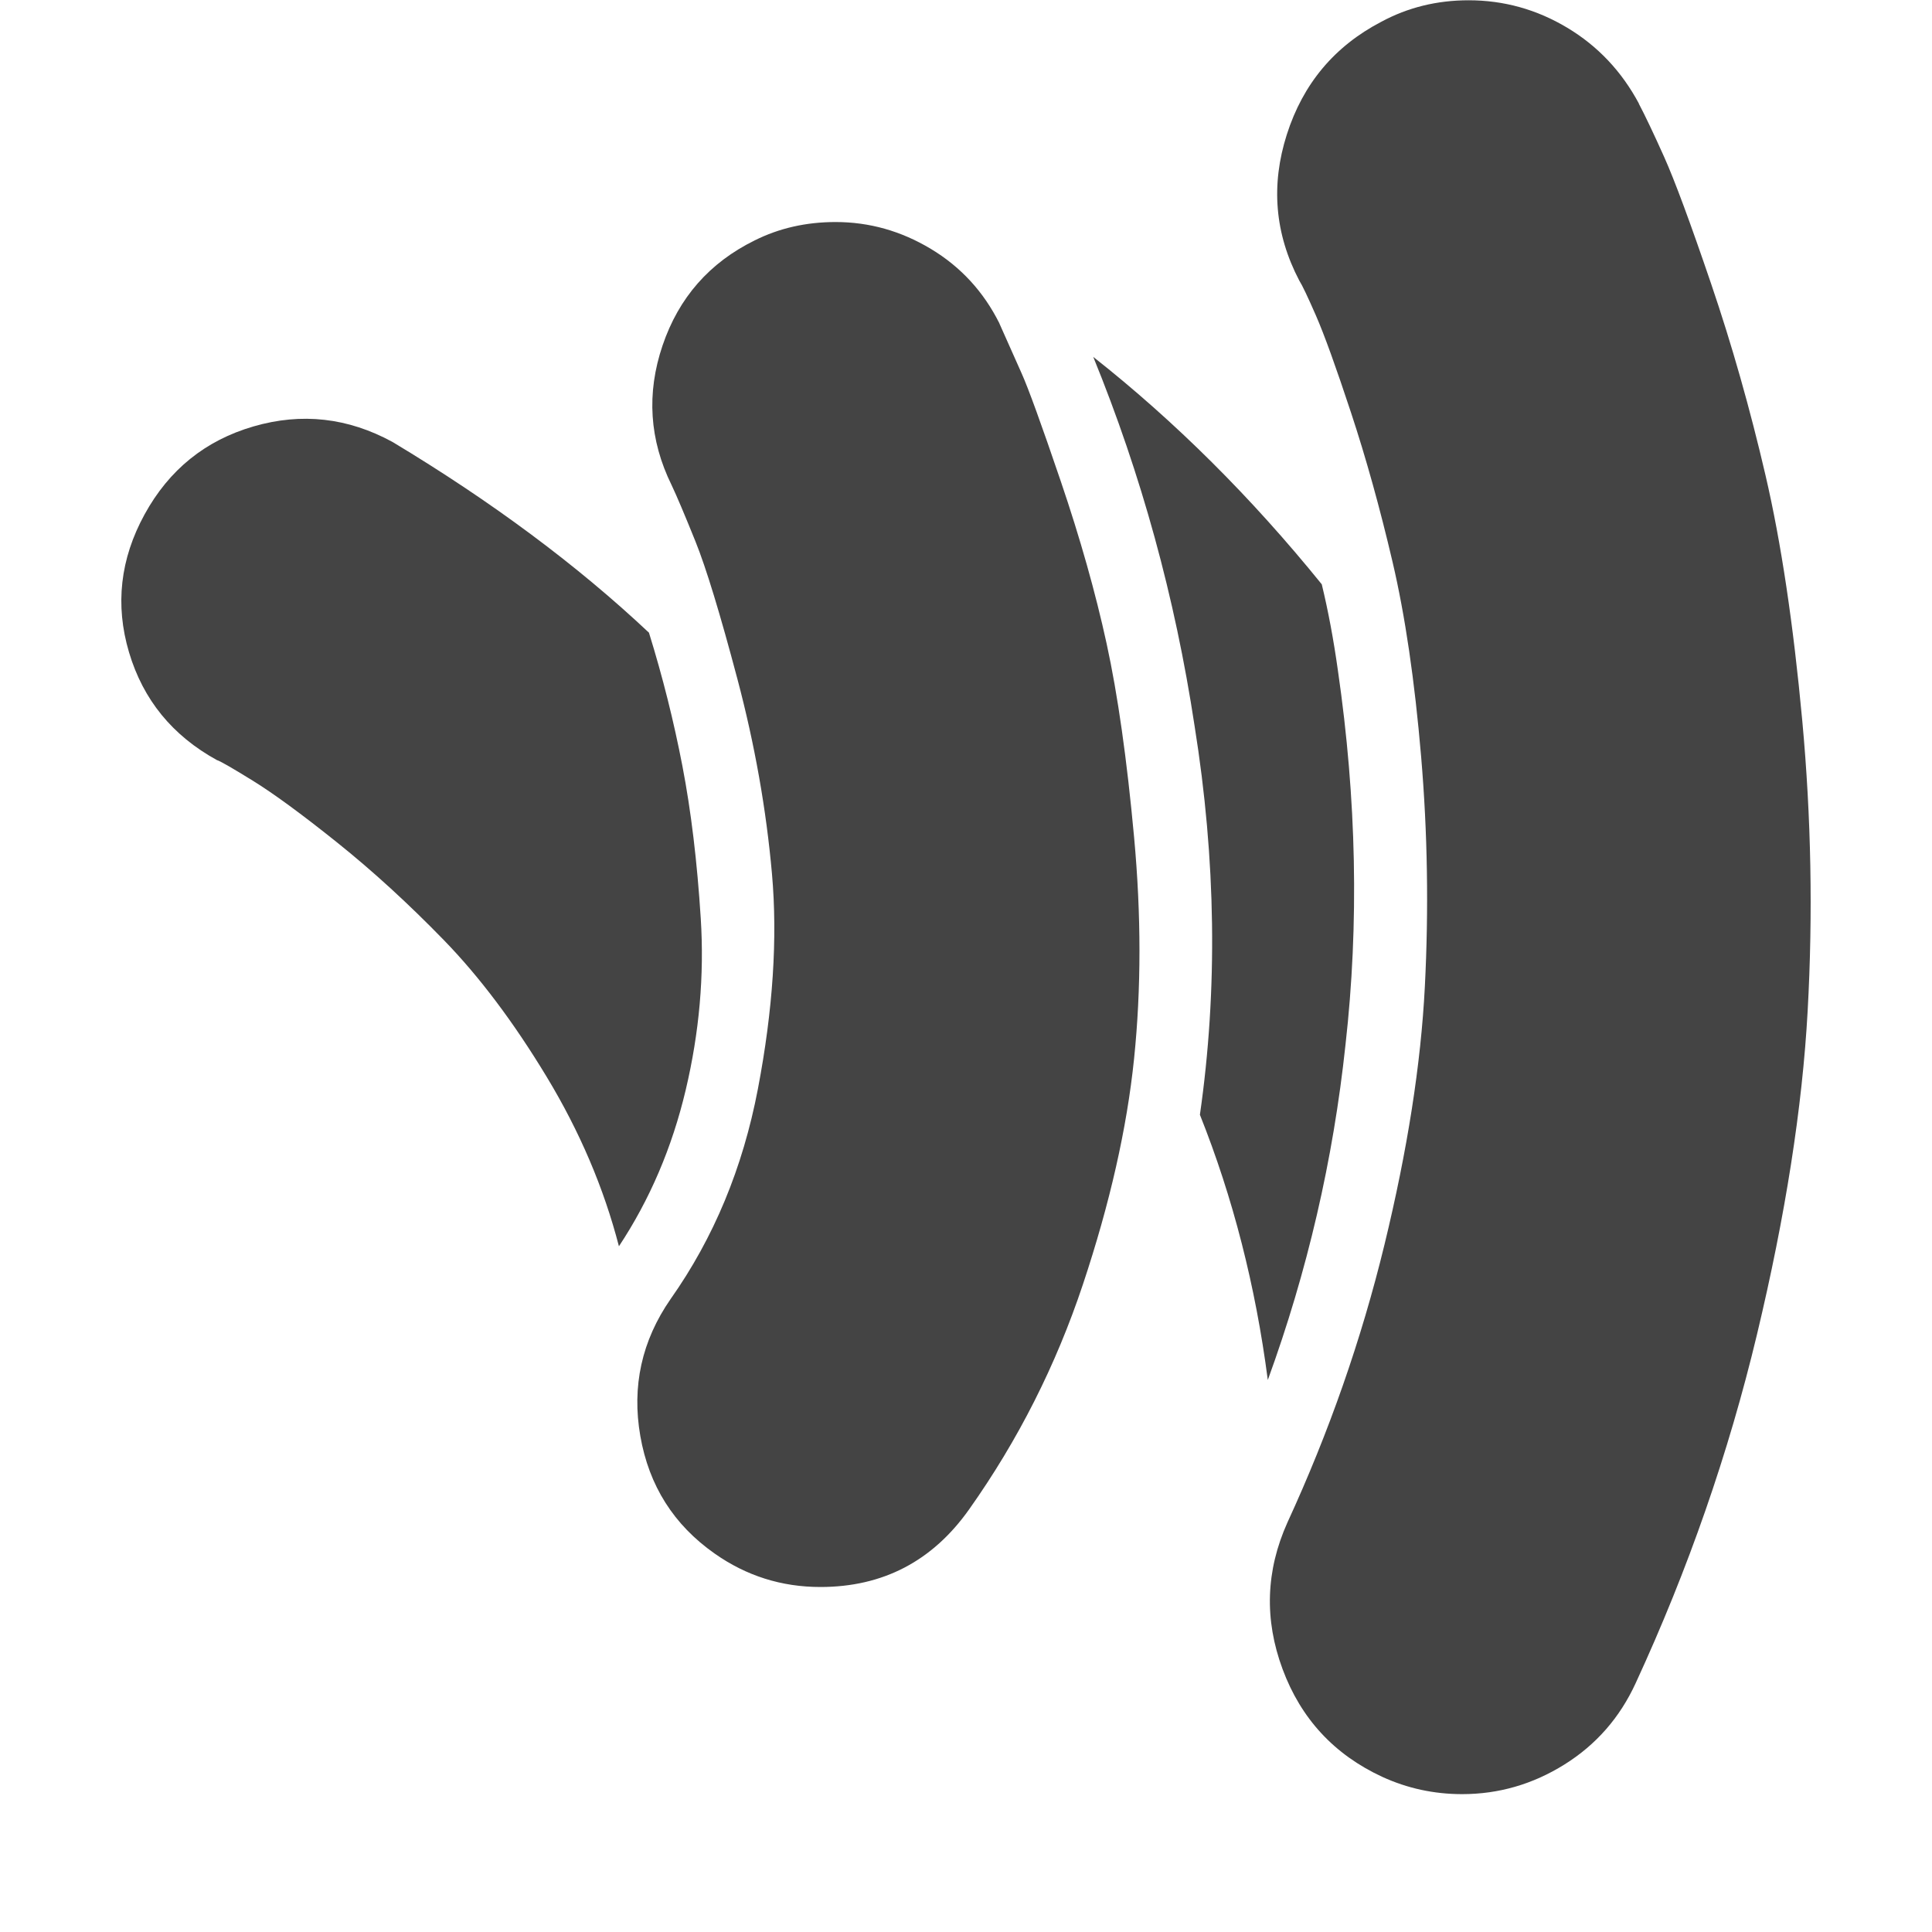 <?xml version="1.0" encoding="utf-8"?>
<!-- Generated by IcoMoon.io -->
<!DOCTYPE svg PUBLIC "-//W3C//DTD SVG 1.1//EN" "http://www.w3.org/Graphics/SVG/1.1/DTD/svg11.dtd">
<svg version="1.1" xmlns="http://www.w3.org/2000/svg" xmlns:xlink="http://www.w3.org/1999/xlink" width="14" height="14" viewBox="0 0 14 14">
<path fill="#444444" d="M4.703 4.586q0.148 0.477 0.242 0.965t0.133 1.105-0.109 1.242-0.484 1.133q-0.164-0.633-0.523-1.227t-0.746-0.992-0.773-0.707-0.613-0.449-0.258-0.148q-0.484-0.266-0.637-0.781t0.113-1 0.789-0.637 1.008 0.113q1.078 0.648 1.859 1.383zM7.242 2.344q0.086 0.195 0.16 0.359t0.285 0.785 0.332 1.176 0.199 1.402 0 1.605-0.371 1.637-0.824 1.629q-0.398 0.563-1.078 0.563-0.422 0-0.766-0.242-0.445-0.312-0.539-0.852t0.219-0.992q0.469-0.664 0.633-1.523t0.102-1.559-0.25-1.41-0.305-1-0.172-0.406q-0.242-0.492-0.066-1.012t0.668-0.762q0.266-0.133 0.586-0.133 0.367 0 0.691 0.195t0.496 0.539zM9.75 7.57q-0.133 1.25-0.563 2.43-0.133-1.023-0.492-1.922 0.195-1.359-0.039-2.82-0.211-1.391-0.734-2.672 0.891 0.703 1.656 1.648 0.070 0.289 0.117 0.625 0.203 1.398 0.055 2.711zM11.875 0.75q0.070 0.133 0.184 0.387t0.34 0.918 0.395 1.391 0.266 1.777 0.039 2.102-0.367 2.344-0.879 2.527q-0.172 0.375-0.516 0.59t-0.742 0.215q-0.305 0-0.578-0.125-0.523-0.242-0.723-0.781t0.035-1.062q0.453-0.984 0.703-2.012t0.293-1.871-0.027-1.668-0.207-1.41-0.301-1.082-0.254-0.703-0.121-0.254q-0.266-0.508-0.090-1.059t0.684-0.816q0.289-0.156 0.633-0.156 0.383 0 0.715 0.199t0.52 0.551z"></path>
</svg>
